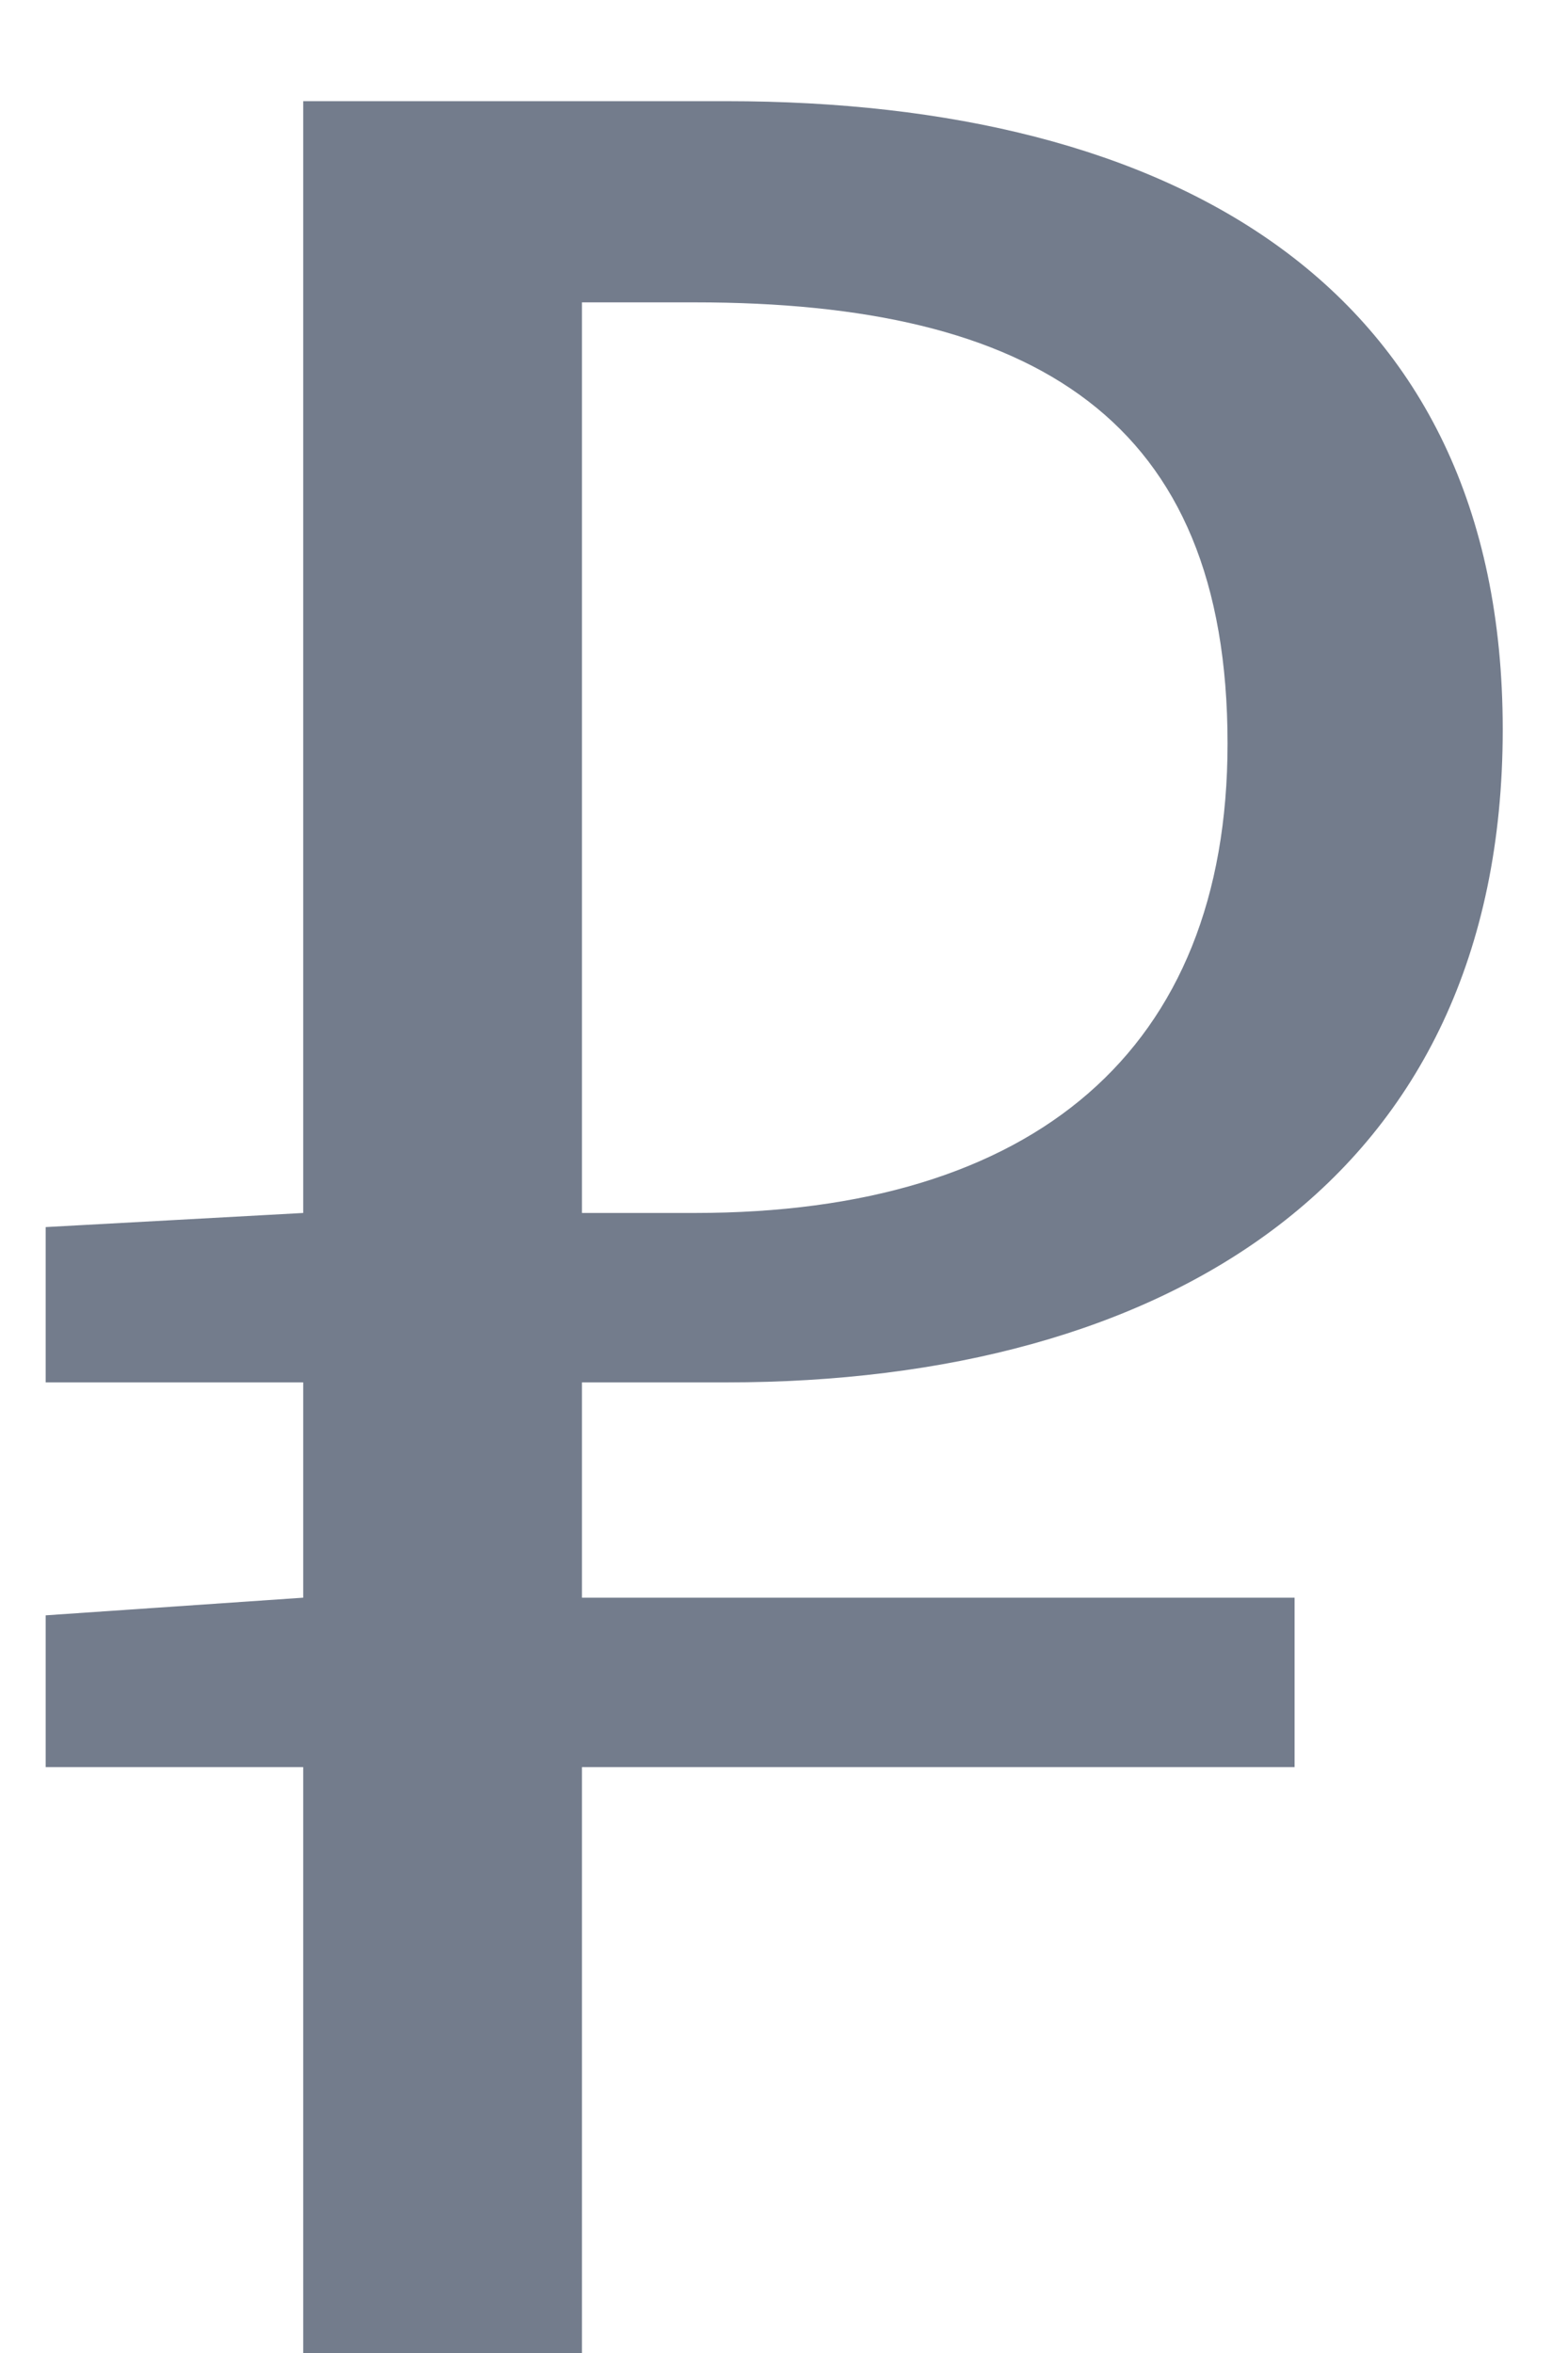 <svg width="8" height="12" viewBox="0 0 8 12" fill="none" xmlns="http://www.w3.org/2000/svg">
<path d="M2.969 1.542V6.186H3.545C5.273 6.186 6.263 5.358 6.263 3.792C6.263 2.136 5.273 1.542 3.545 1.542H2.969ZM3.707 7.05H2.969V8.148H6.605V9.012H2.969V12H1.547V9.012H0.233V8.238L1.547 8.148V7.05H0.233V6.258L1.547 6.186V0.516H3.707C5.975 0.516 7.667 1.452 7.667 3.72C7.667 6.024 5.939 7.05 3.707 7.05Z" fill="#737C8C"/>
</svg>
